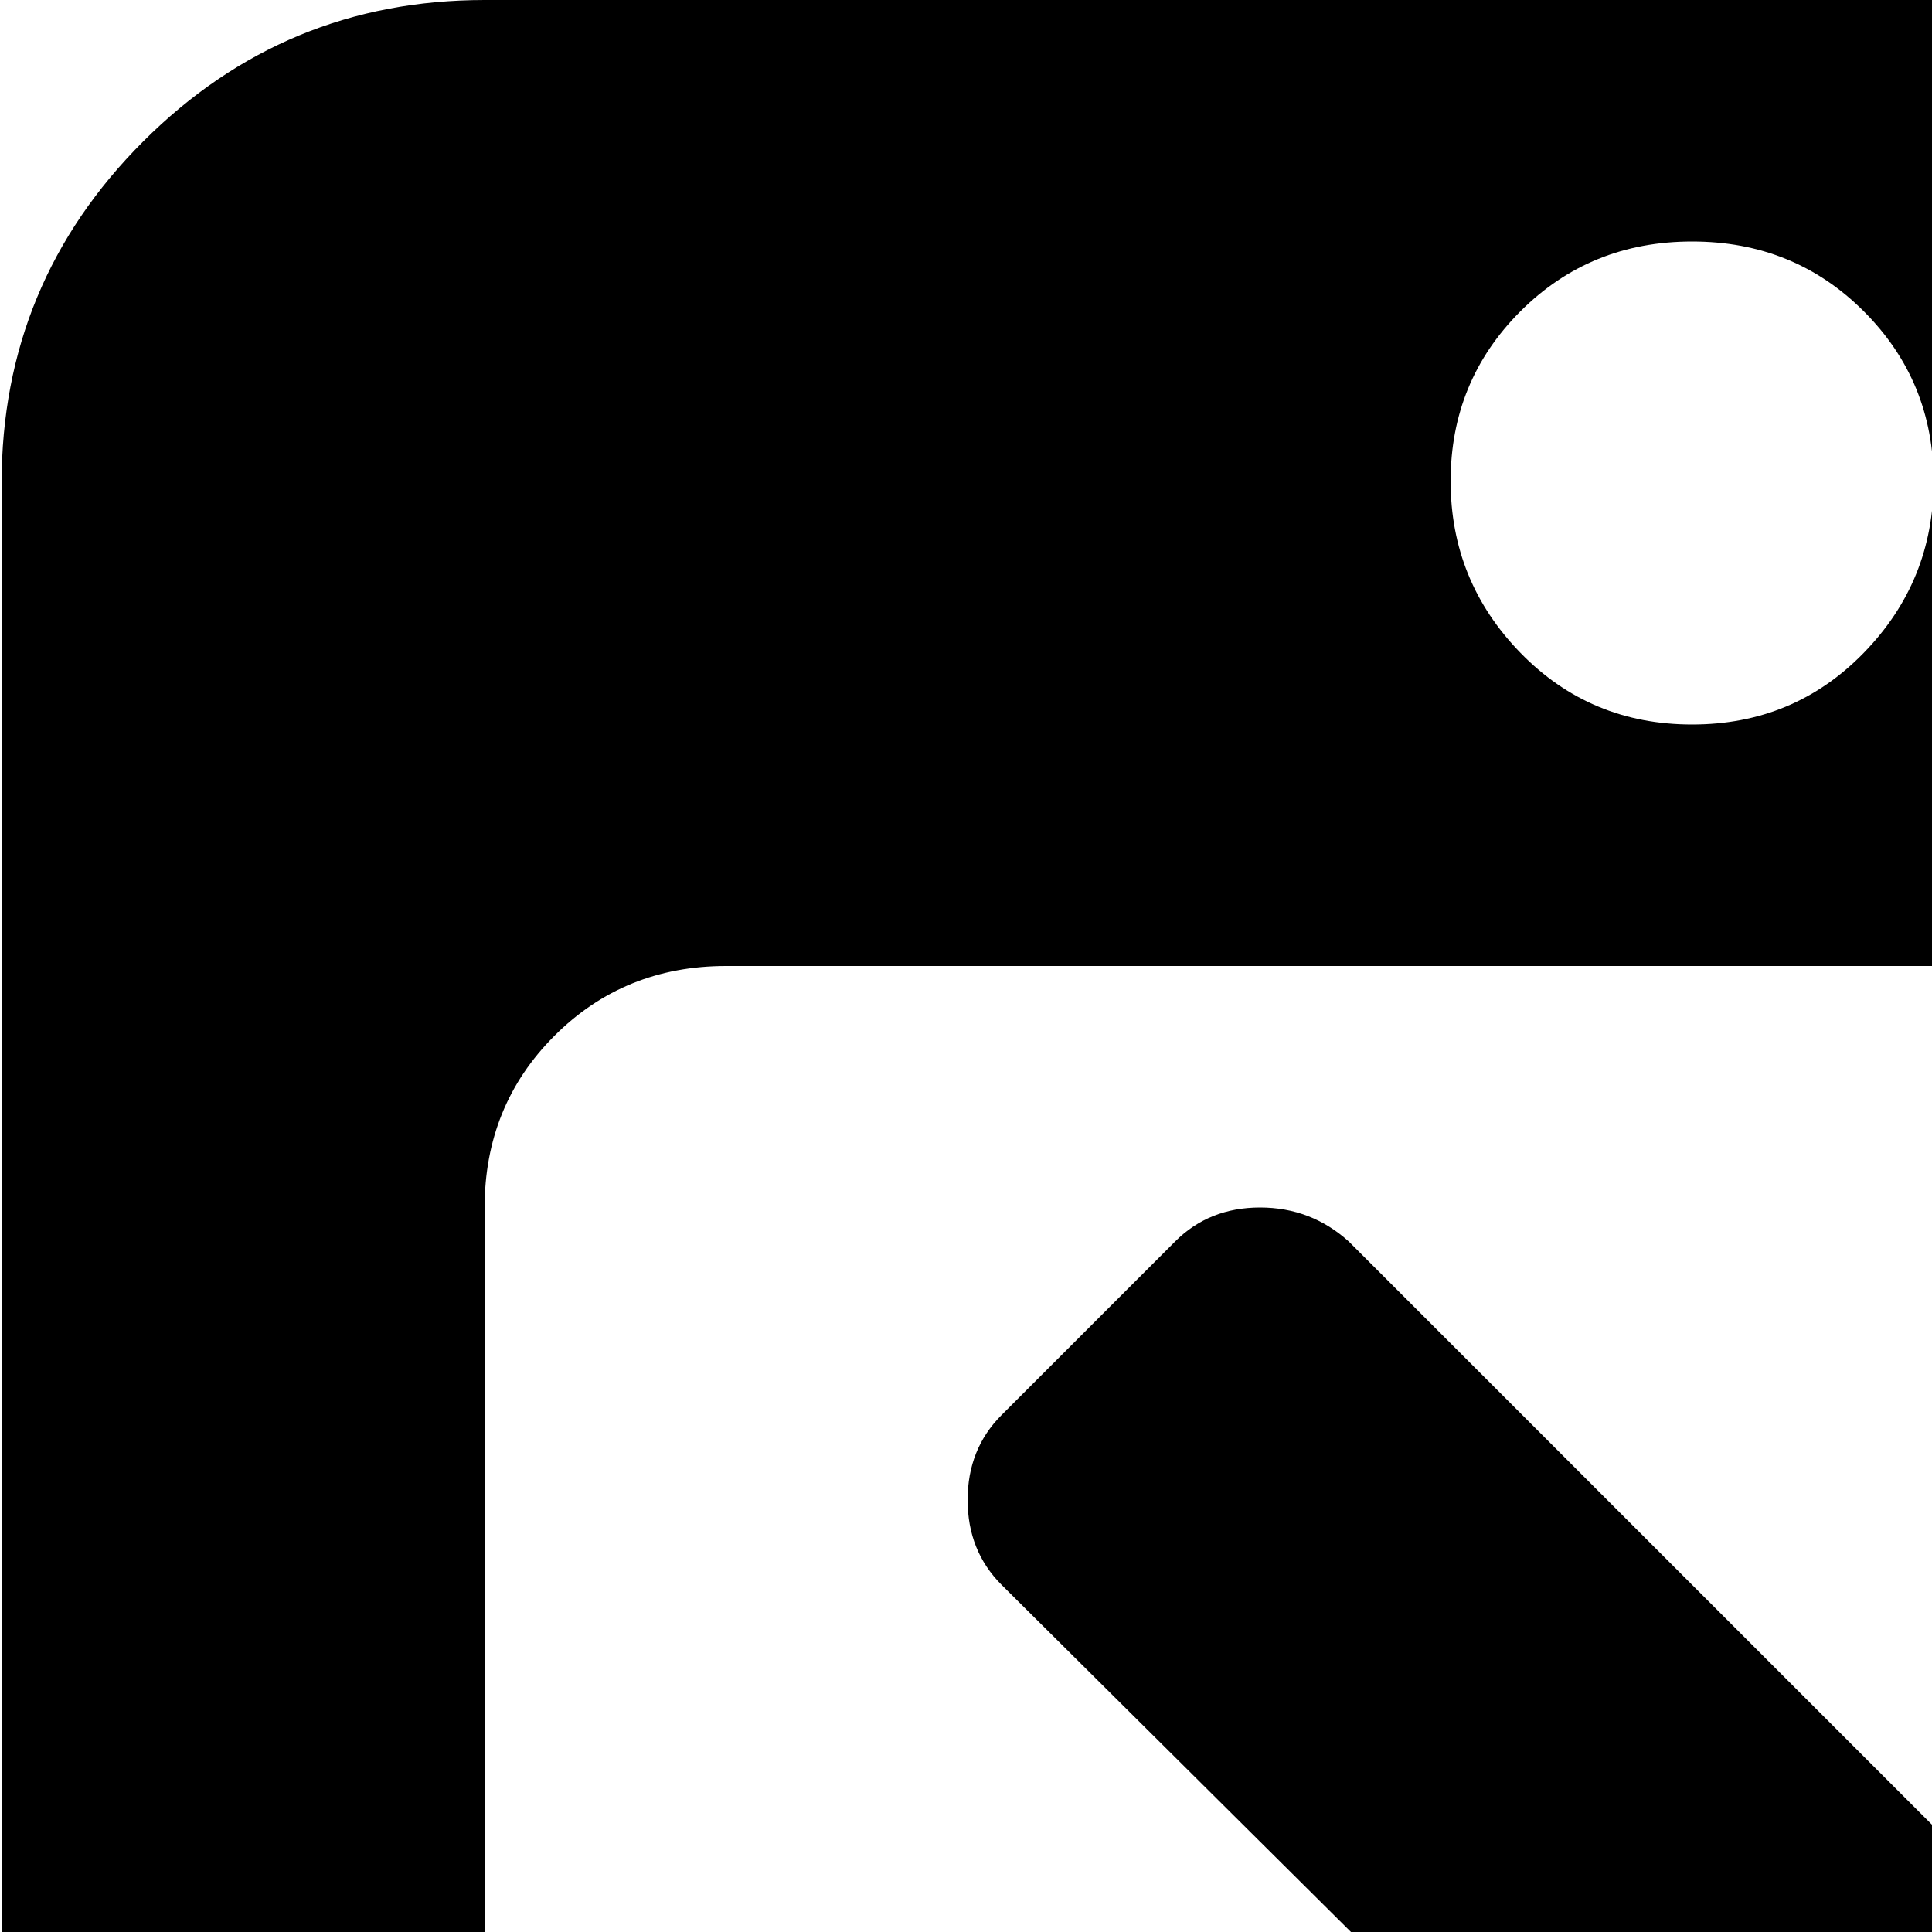 <svg xmlns="http://www.w3.org/2000/svg" version="1.1" viewBox="0 0 512 512" fill="currentColor"><path fill="currentColor" d="M896.428 1024h-768q-53 0-90.5-37.5T.428 896V128q0-53 37.5-90.5t90.5-37.5h768q53 0 90.5 37.5t37.5 90.5v768q0 53-37.5 90.5t-90.5 37.5m-448-960q-27 0-45.5 18.5t-18.5 45t18.5 45.5t45.5 19t45.5-19t18.5-45.5t-18.5-45t-45.5-18.5m192 0q-27 0-45.5 18.5t-18.5 45t18.5 45.5t45.5 19t45.5-19t18.5-45.5t-18.5-45t-45.5-18.5m192.5 0q-26.5 0-45.5 18.5t-19 45t19 45.5t45.5 19t45-19t18.5-45.5t-18.5-45t-45-18.5m63.5 256q0-27-18.5-45.5t-45.5-18.5h-640q-27 0-45.5 18.5t-18.5 45.5v512q0 27 18.5 45.5t45.5 18.5h640q27 0 45.5-18.5t18.5-45.5zm-293 255l155 154q10 10 10 23t-10 23l-45 45q-10 9-23 9t-23-9l-155-154l-155 154q-10 9-23 9t-23-9l-45-45q-10-10-10-23t10-23l155-154l-156-155q-9-9-9-22.5t9-22.5l46-46q9-9 22.5-9t23.5 9l155 155l155-155q10-9 23.5-9t22.5 9l46 46q9 9 9 22.5t-9 22.5z"/></svg>